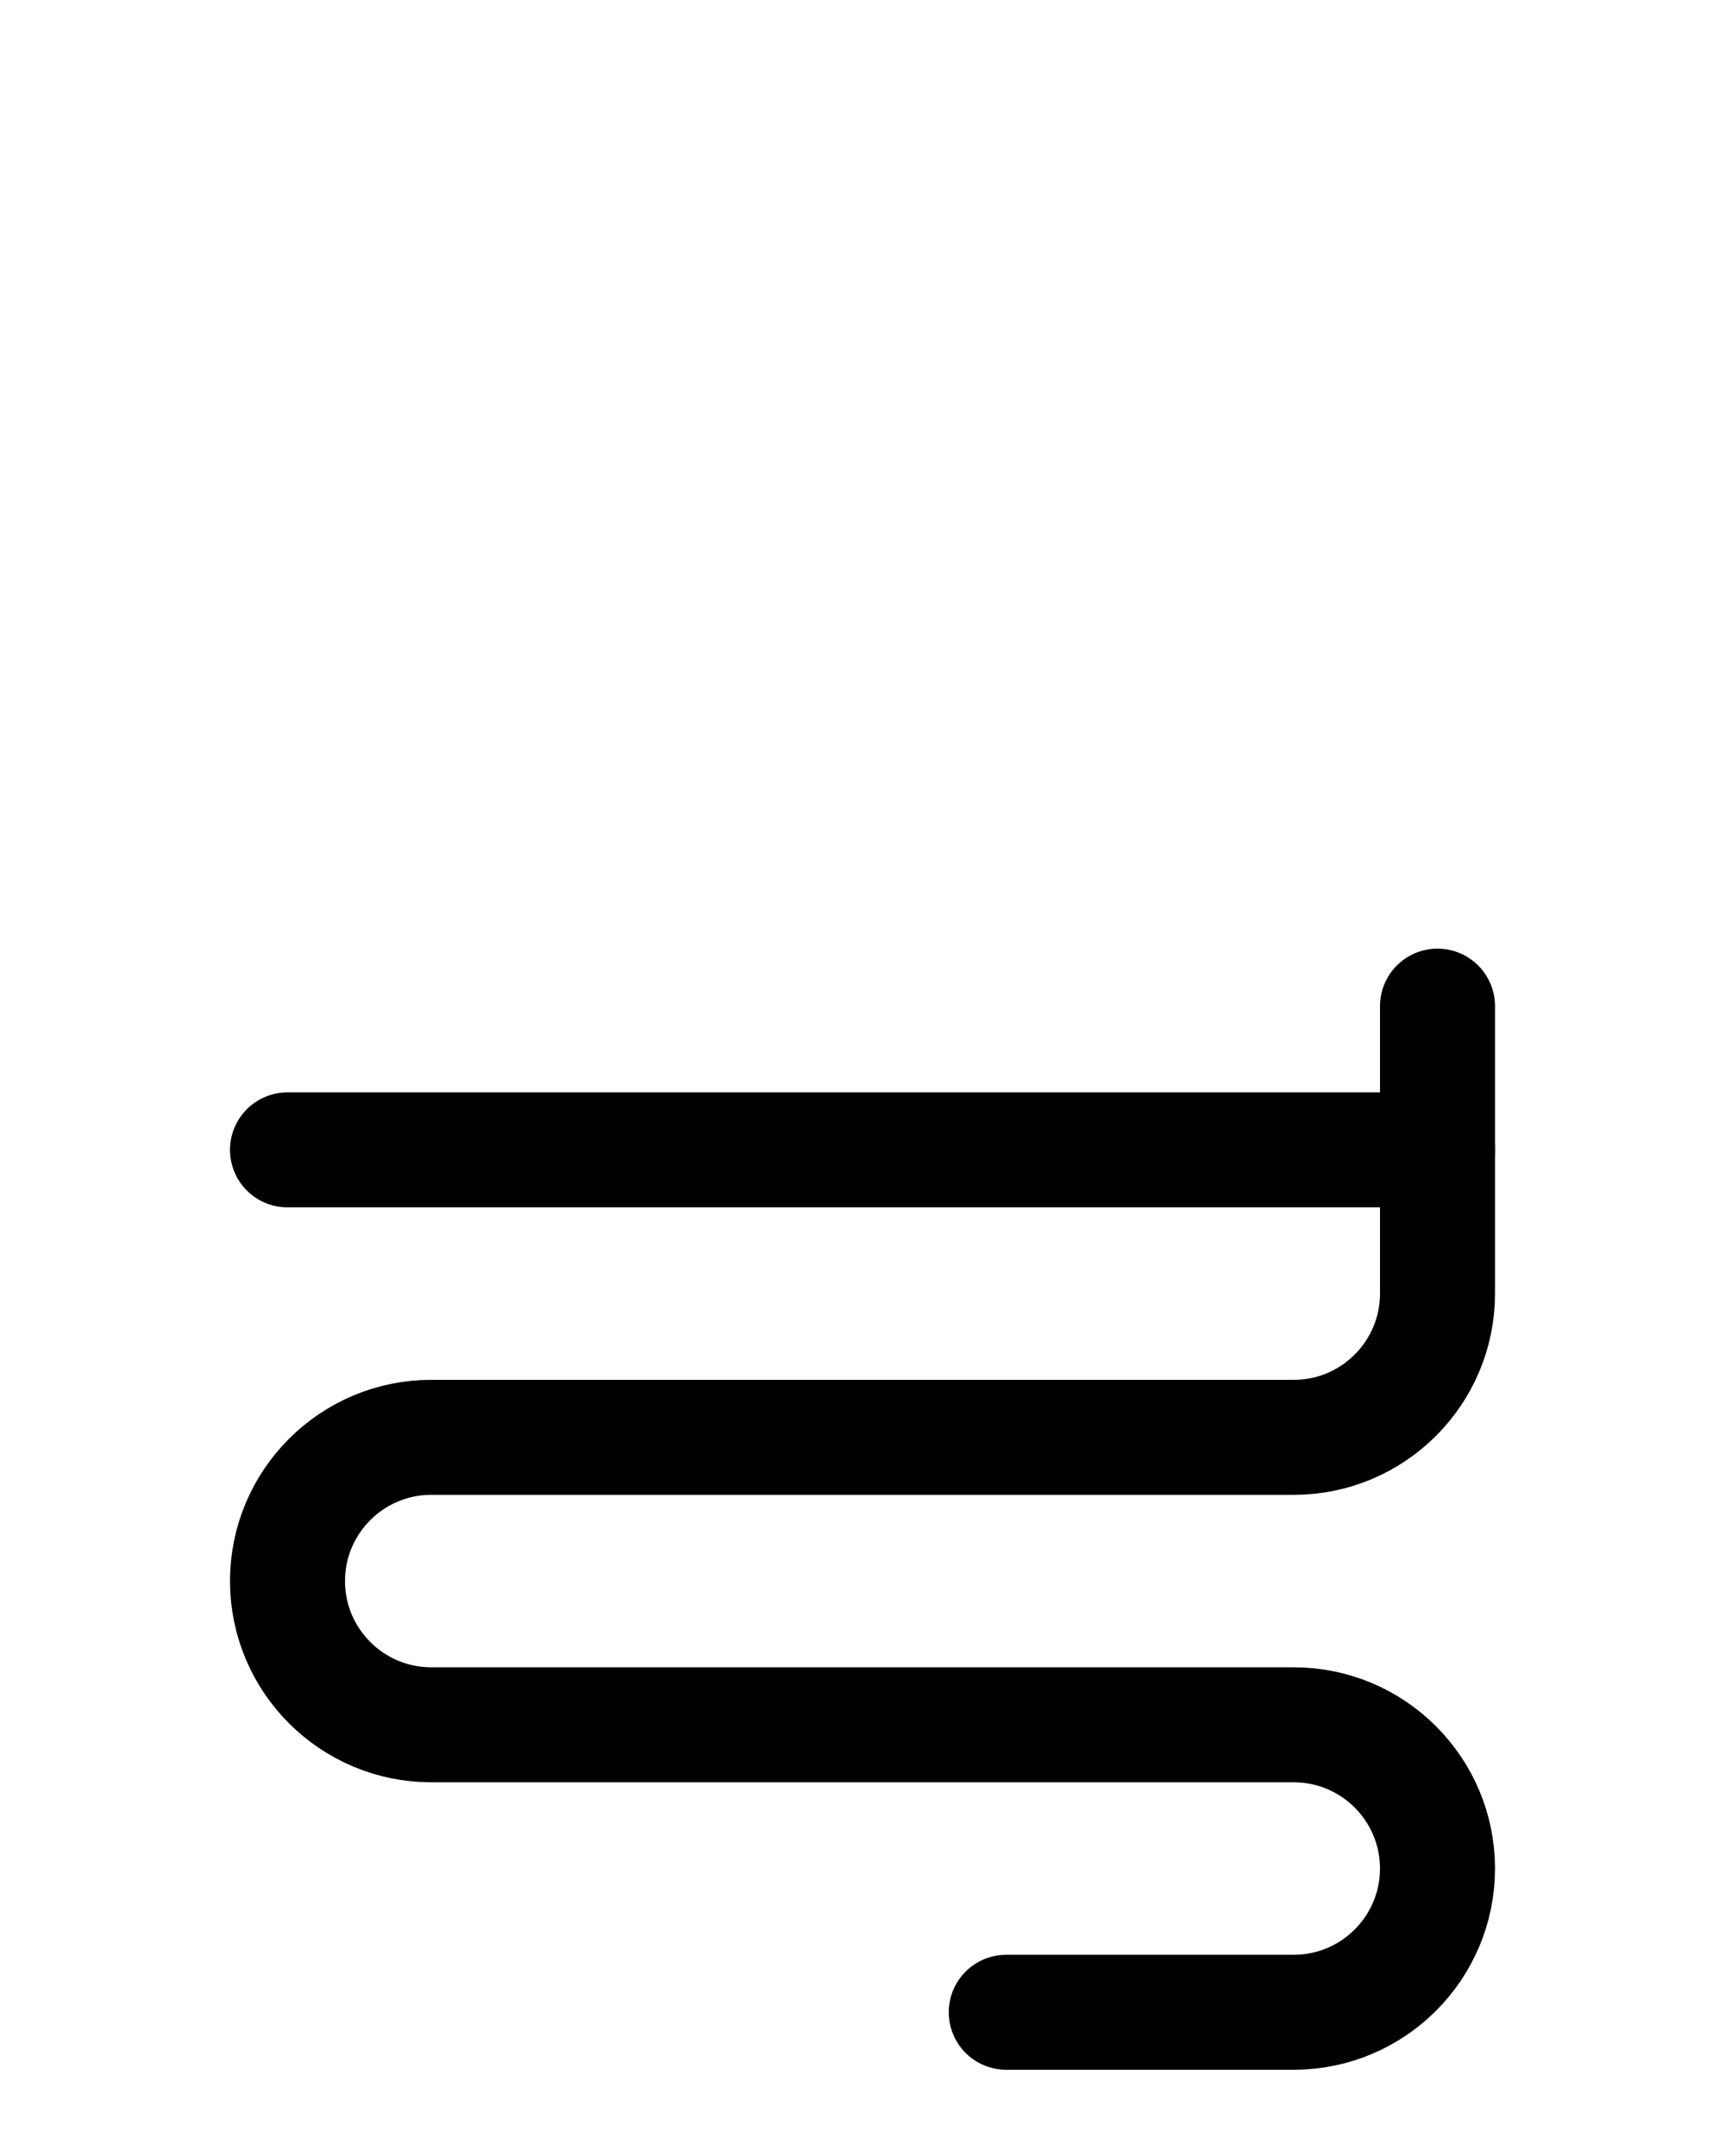 <?xml version="1.0" encoding="utf-8"?>
<!-- Generator: Adobe Illustrator 26.0.0, SVG Export Plug-In . SVG Version: 6.00 Build 0)  -->
<svg version="1.1" id="图层_1" xmlns="http://www.w3.org/2000/svg" xmlns:xlink="http://www.w3.org/1999/xlink" x="0px" y="0px"
	 viewBox="0 0 720 900" style="enable-background:new 0 0 720 900;" xml:space="preserve">
<style type="text/css">
	.st0{fill:none;stroke:#000000;stroke-width:48;stroke-linecap:round;stroke-linejoin:round;stroke-miterlimit:10;}
</style>
<line class="st0" x1="120" y1="480" x2="600" y2="480"/>
<path class="st0" d="M600,420v120c0,33.1-26.9,60-60,60H180c-33.1,0-60,26.9-60,60l0,0c0,33.1,26.9,60,60,60h360
	c33.1,0,60,26.9,60,60l0,0c0,33.1-26.9,60-60,60H420"/>
</svg>
